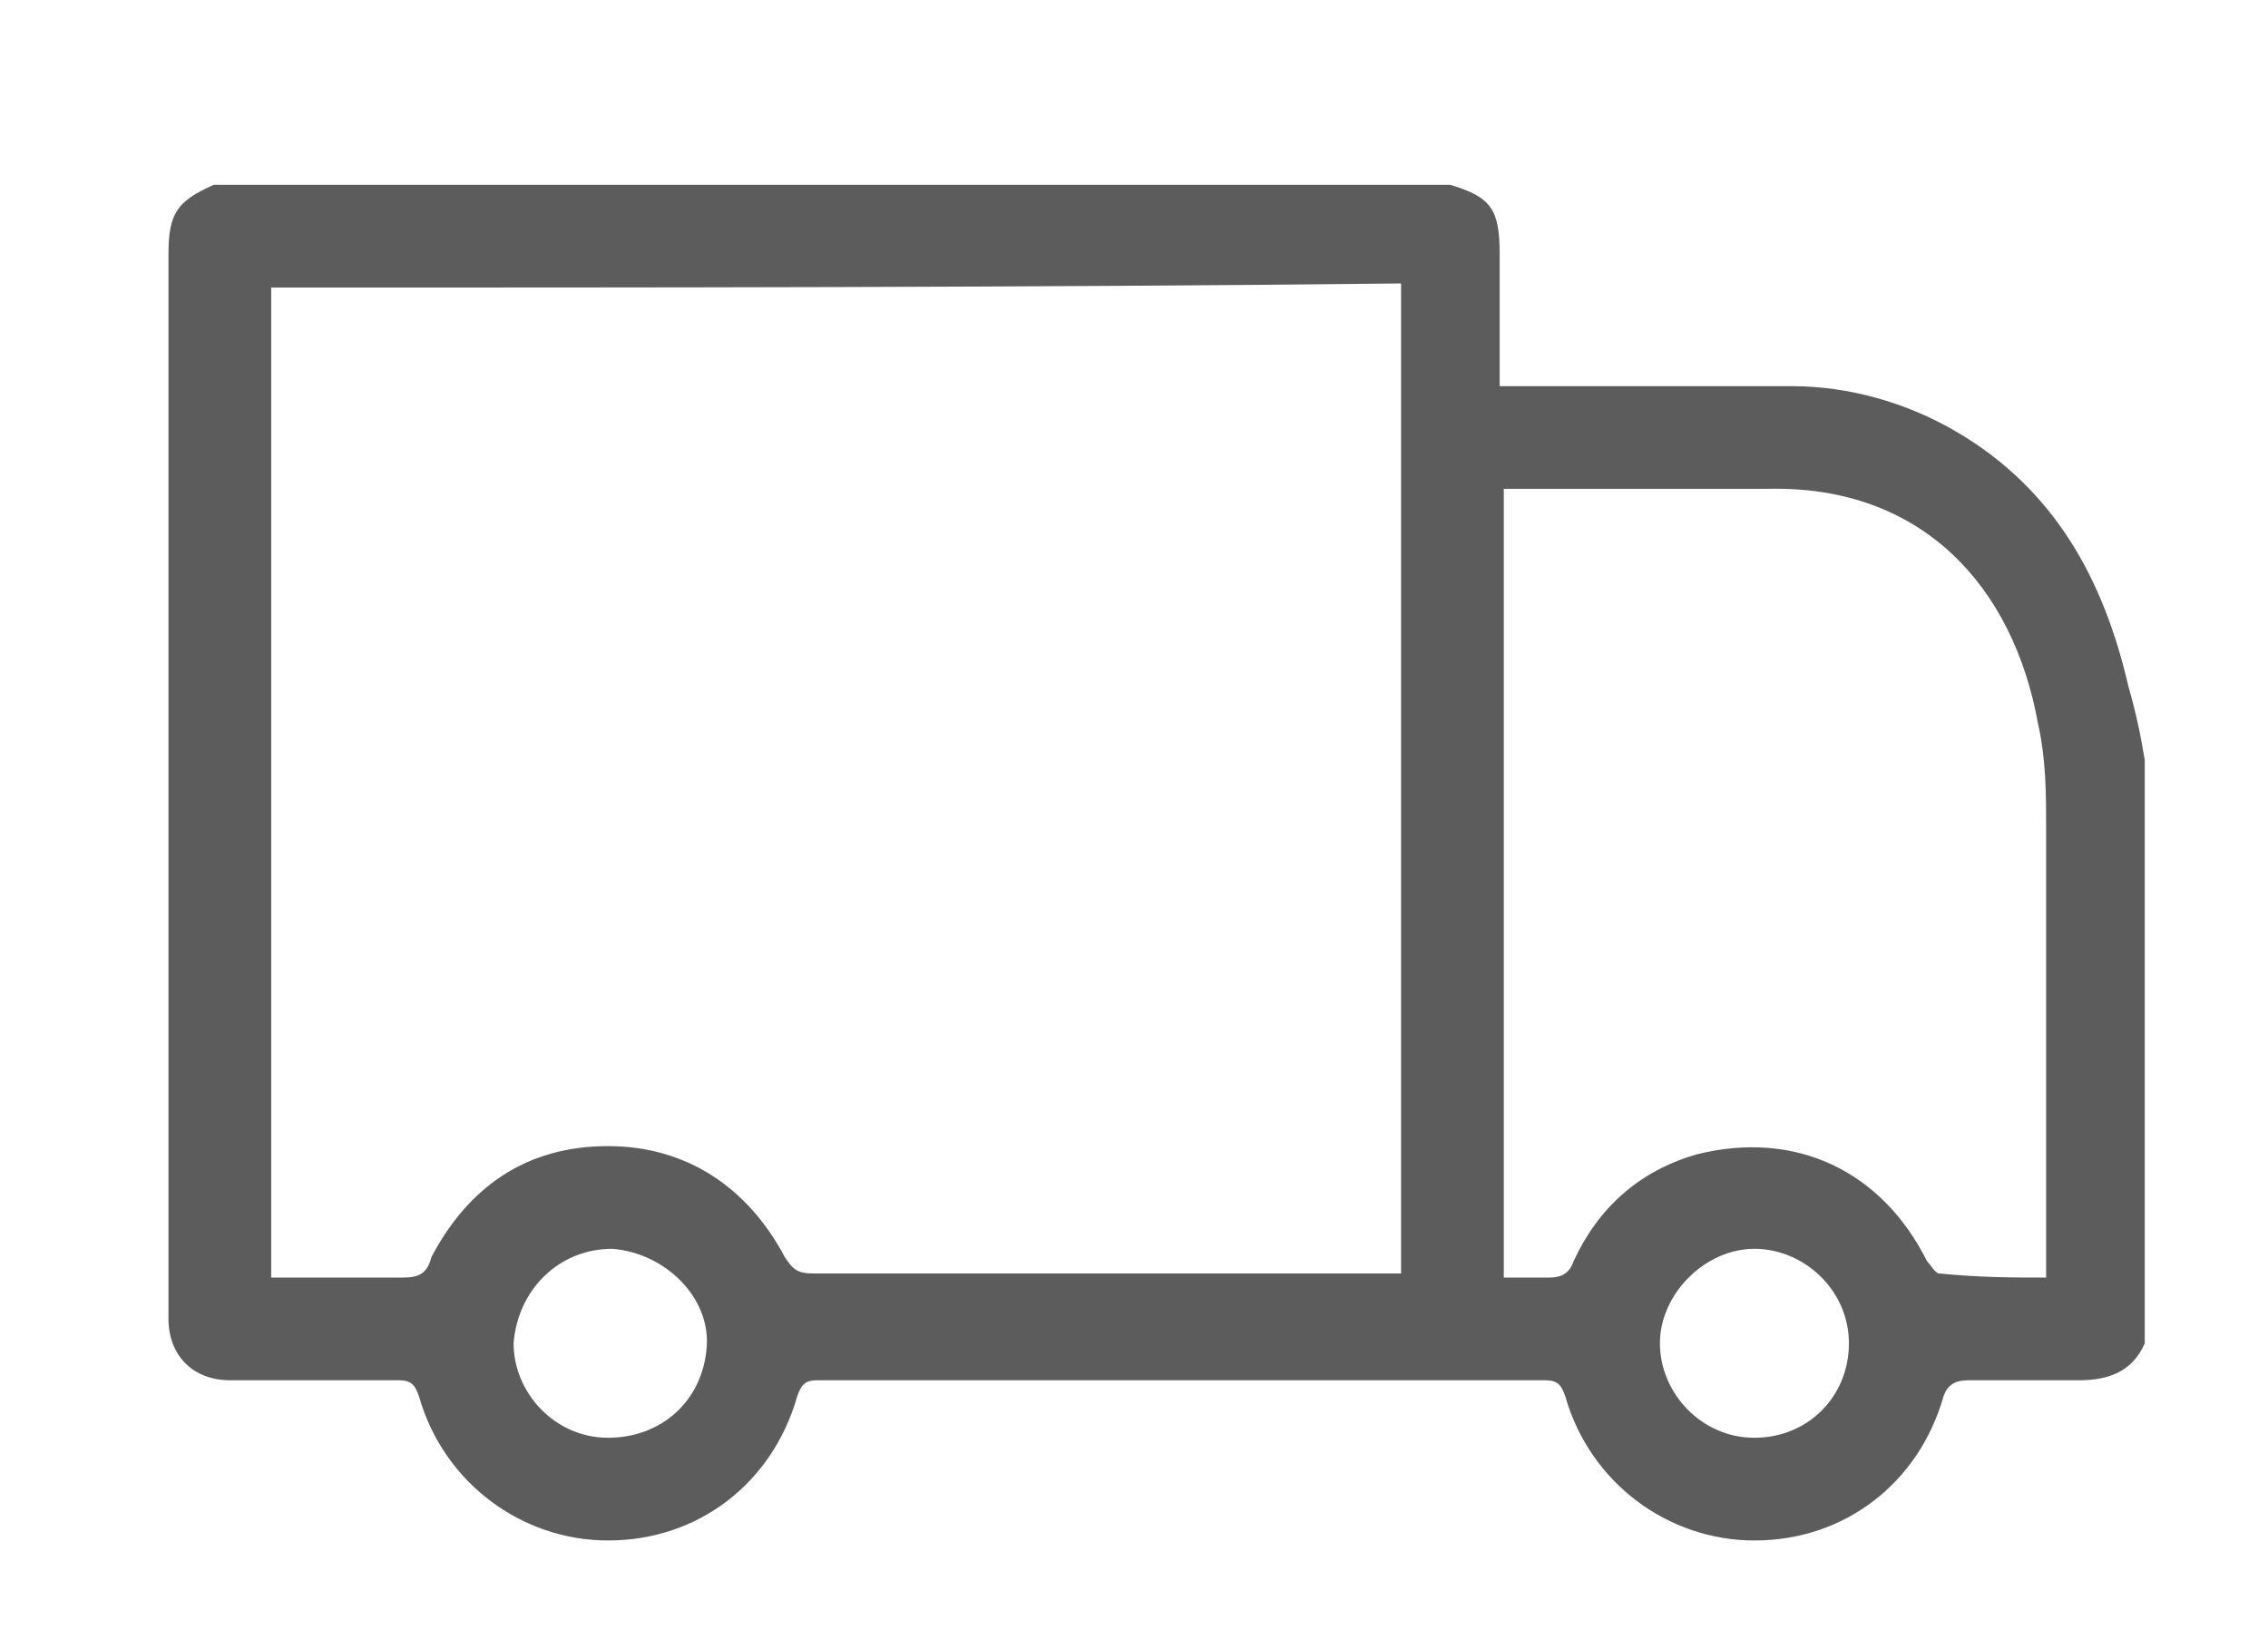 <?xml version="1.0" encoding="utf-8"?>
<!-- Generator: Adobe Illustrator 24.0.1, SVG Export Plug-In . SVG Version: 6.00 Build 0)  -->
<svg version="1.1" id="Livello_1" xmlns="http://www.w3.org/2000/svg" xmlns:xlink="http://www.w3.org/1999/xlink" x="0px" y="0px"
	 viewBox="0 0 55.2 39.9" style="enable-background:new 0 0 55.2 39.9;" xml:space="preserve">
<style type="text/css">
	.st0{fill:#5C5C5C;}
</style>
<g id="_x39_PtFoP.tif">
	<g>
		<path class="st0" d="M52.2,18.5c0,4.7,0,9.4,0,14.2c-0.3,0.7-0.9,0.9-1.6,0.9c-0.9,0-1.8,0-2.7,0c-0.3,0-0.5,0.1-0.6,0.4
			c-0.6,2.1-2.4,3.5-4.6,3.5c-2.1,0-4-1.4-4.6-3.5c-0.1-0.3-0.2-0.4-0.5-0.4c-5.9,0-11.8,0-17.7,0c-0.3,0-0.4,0.1-0.5,0.4
			c-0.6,2.1-2.4,3.5-4.6,3.5c-2.1,0-4-1.4-4.6-3.5c-0.1-0.3-0.2-0.4-0.5-0.4c-1.4,0-2.8,0-4.1,0c-0.9,0-1.5-0.6-1.5-1.5
			c0-8.6,0-17.2,0-25.9c0-1,0.2-1.3,1.1-1.7c10,0,20.1,0,30.1,0c1,0.3,1.2,0.6,1.2,1.7c0,0.3,0,0.6,0,0.9c0,0.8,0,1.5,0,2.3
			c0.2,0,0.4,0,0.6,0c2.2,0,4.3,0,6.5,0c1.4,0,2.8,0.4,4,1.1c2.4,1.4,3.6,3.6,4.2,6.2C52,17.4,52.1,17.9,52.2,18.5z M6.6,31.1
			c1.1,0,2.2,0,3.2,0c0.4,0,0.6-0.1,0.7-0.5c0.9-1.7,2.3-2.7,4.3-2.7c1.9,0,3.4,1,4.3,2.7c0.2,0.3,0.3,0.4,0.7,0.4
			c4.6,0,9.2,0,13.8,0c0.2,0,0.3,0,0.5,0c0-8.1,0-16.1,0-24.1C25,7,15.8,7,6.6,7C6.6,15.1,6.6,23.1,6.6,31.1z M49.8,31.1
			c0-0.2,0-0.4,0-0.6c0-3.4,0-6.9,0-10.3c0-0.9,0-1.7-0.2-2.6c-0.6-3.3-2.8-5.8-6.6-5.7c-2,0-3.9,0-5.9,0c-0.2,0-0.3,0-0.5,0
			c0,6.4,0,12.8,0,19.2c0.4,0,0.8,0,1.1,0c0.3,0,0.5-0.1,0.6-0.4c0.6-1.3,1.6-2.2,3-2.6c2.4-0.6,4.5,0.4,5.6,2.6
			c0.1,0.1,0.2,0.3,0.3,0.3C48.2,31.1,49,31.1,49.8,31.1z M42.7,35c1.3,0,2.3-1,2.3-2.3c0-1.3-1.1-2.3-2.3-2.3
			c-1.2,0-2.3,1.1-2.3,2.3C40.4,33.9,41.4,35,42.7,35z M14.8,35c1.3,0,2.3-0.9,2.4-2.2c0.1-1.2-1-2.3-2.3-2.4c-1.3,0-2.3,1-2.4,2.3
			C12.5,33.9,13.5,35,14.8,35z"/>
	</g>
</g>
</svg>
